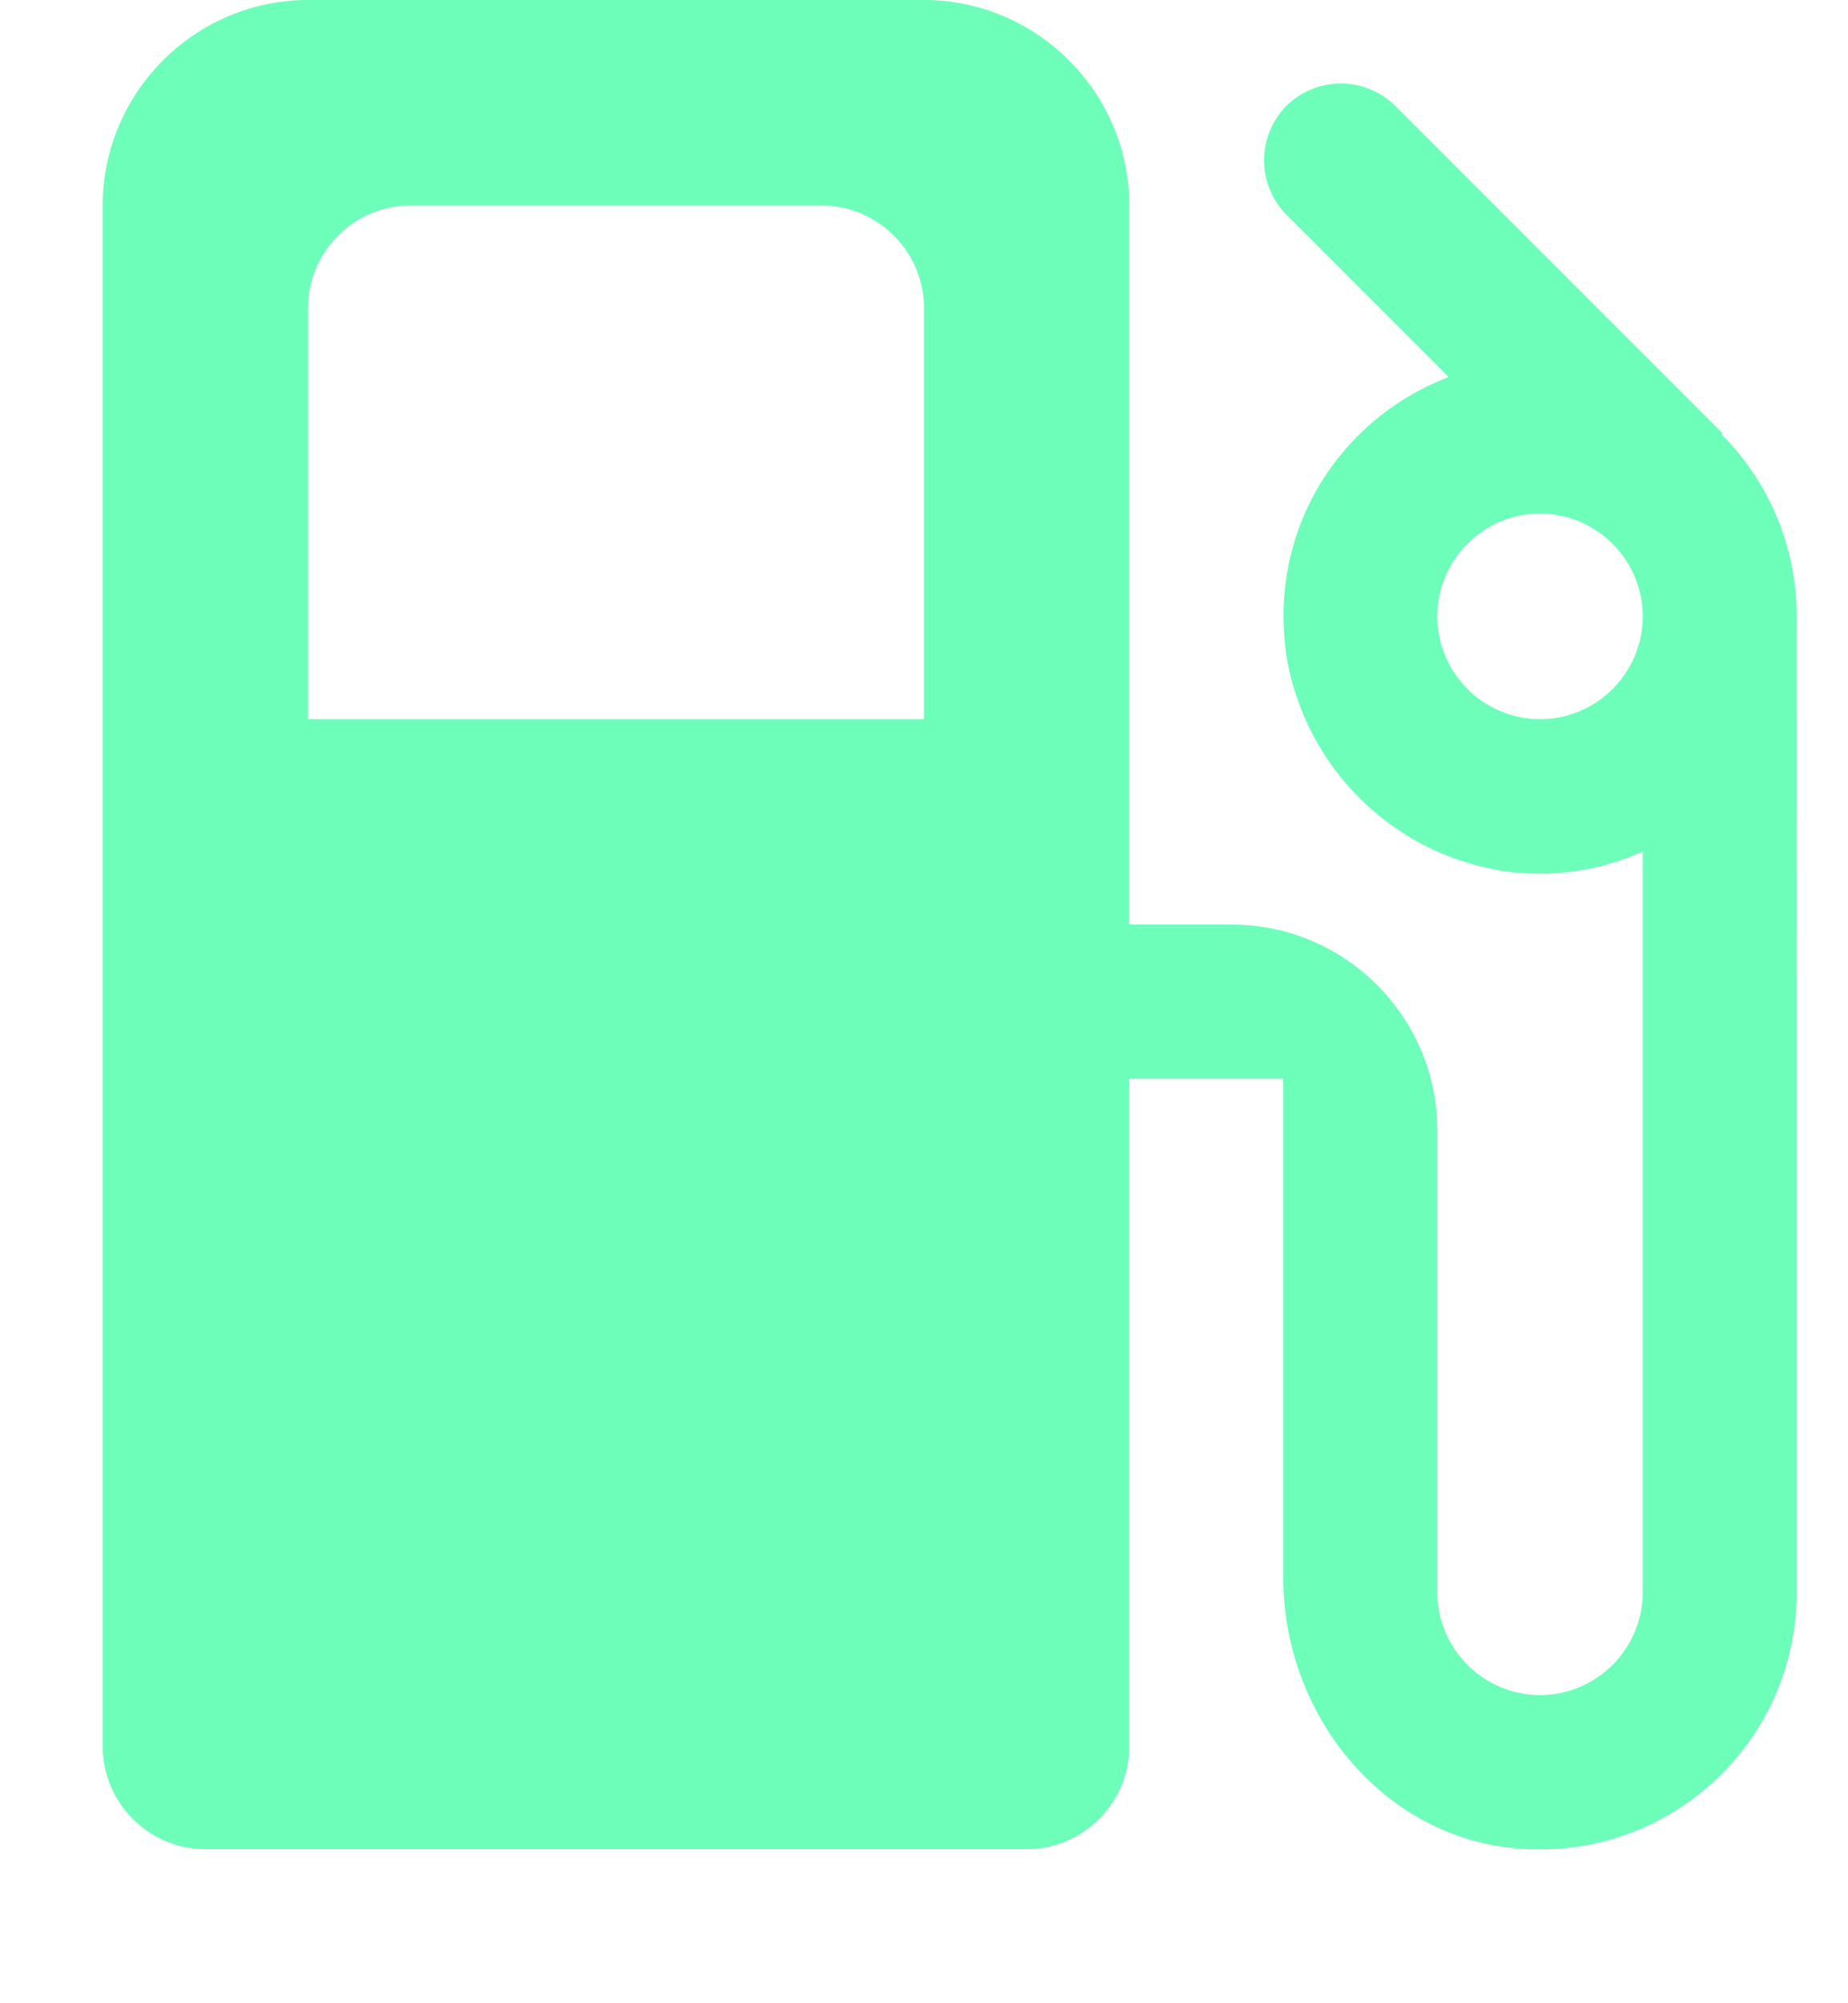 <svg width="12" height="13" fill="none" xmlns="http://www.w3.org/2000/svg"><path d="m11.18 2.82.007-.007L9.06.687a.503.503 0 0 0-.707 0 .503.503 0 0 0 0 .706l1.054 1.054c-.7.266-1.174.98-1.054 1.806A1.69 1.69 0 0 0 9.82 5.66c.313.033.587-.02.847-.133v4.806c0 .367-.3.667-.667.667a.669.669 0 0 1-.667-.667v-3C9.333 6.6 8.733 6 8 6h-.667V1.333C7.333.6 6.733 0 6 0H2C1.267 0 .667.6.667 1.333v10c0 .367.3.667.666.667h5.334c.366 0 .666-.3.666-.667V7h1v3.24c0 .873.627 1.667 1.494 1.753 1 .1 1.84-.68 1.84-1.66V4c0-.46-.187-.88-.487-1.18ZM6 4.667H2V2c0-.367.3-.667.667-.667h2.666c.367 0 .667.3.667.667v2.667Zm4 0A.669.669 0 0 1 9.333 4c0-.367.3-.667.667-.667.367 0 .667.3.667.667 0 .367-.3.667-.667.667Z" fill="#6DFFB9"/></svg>
